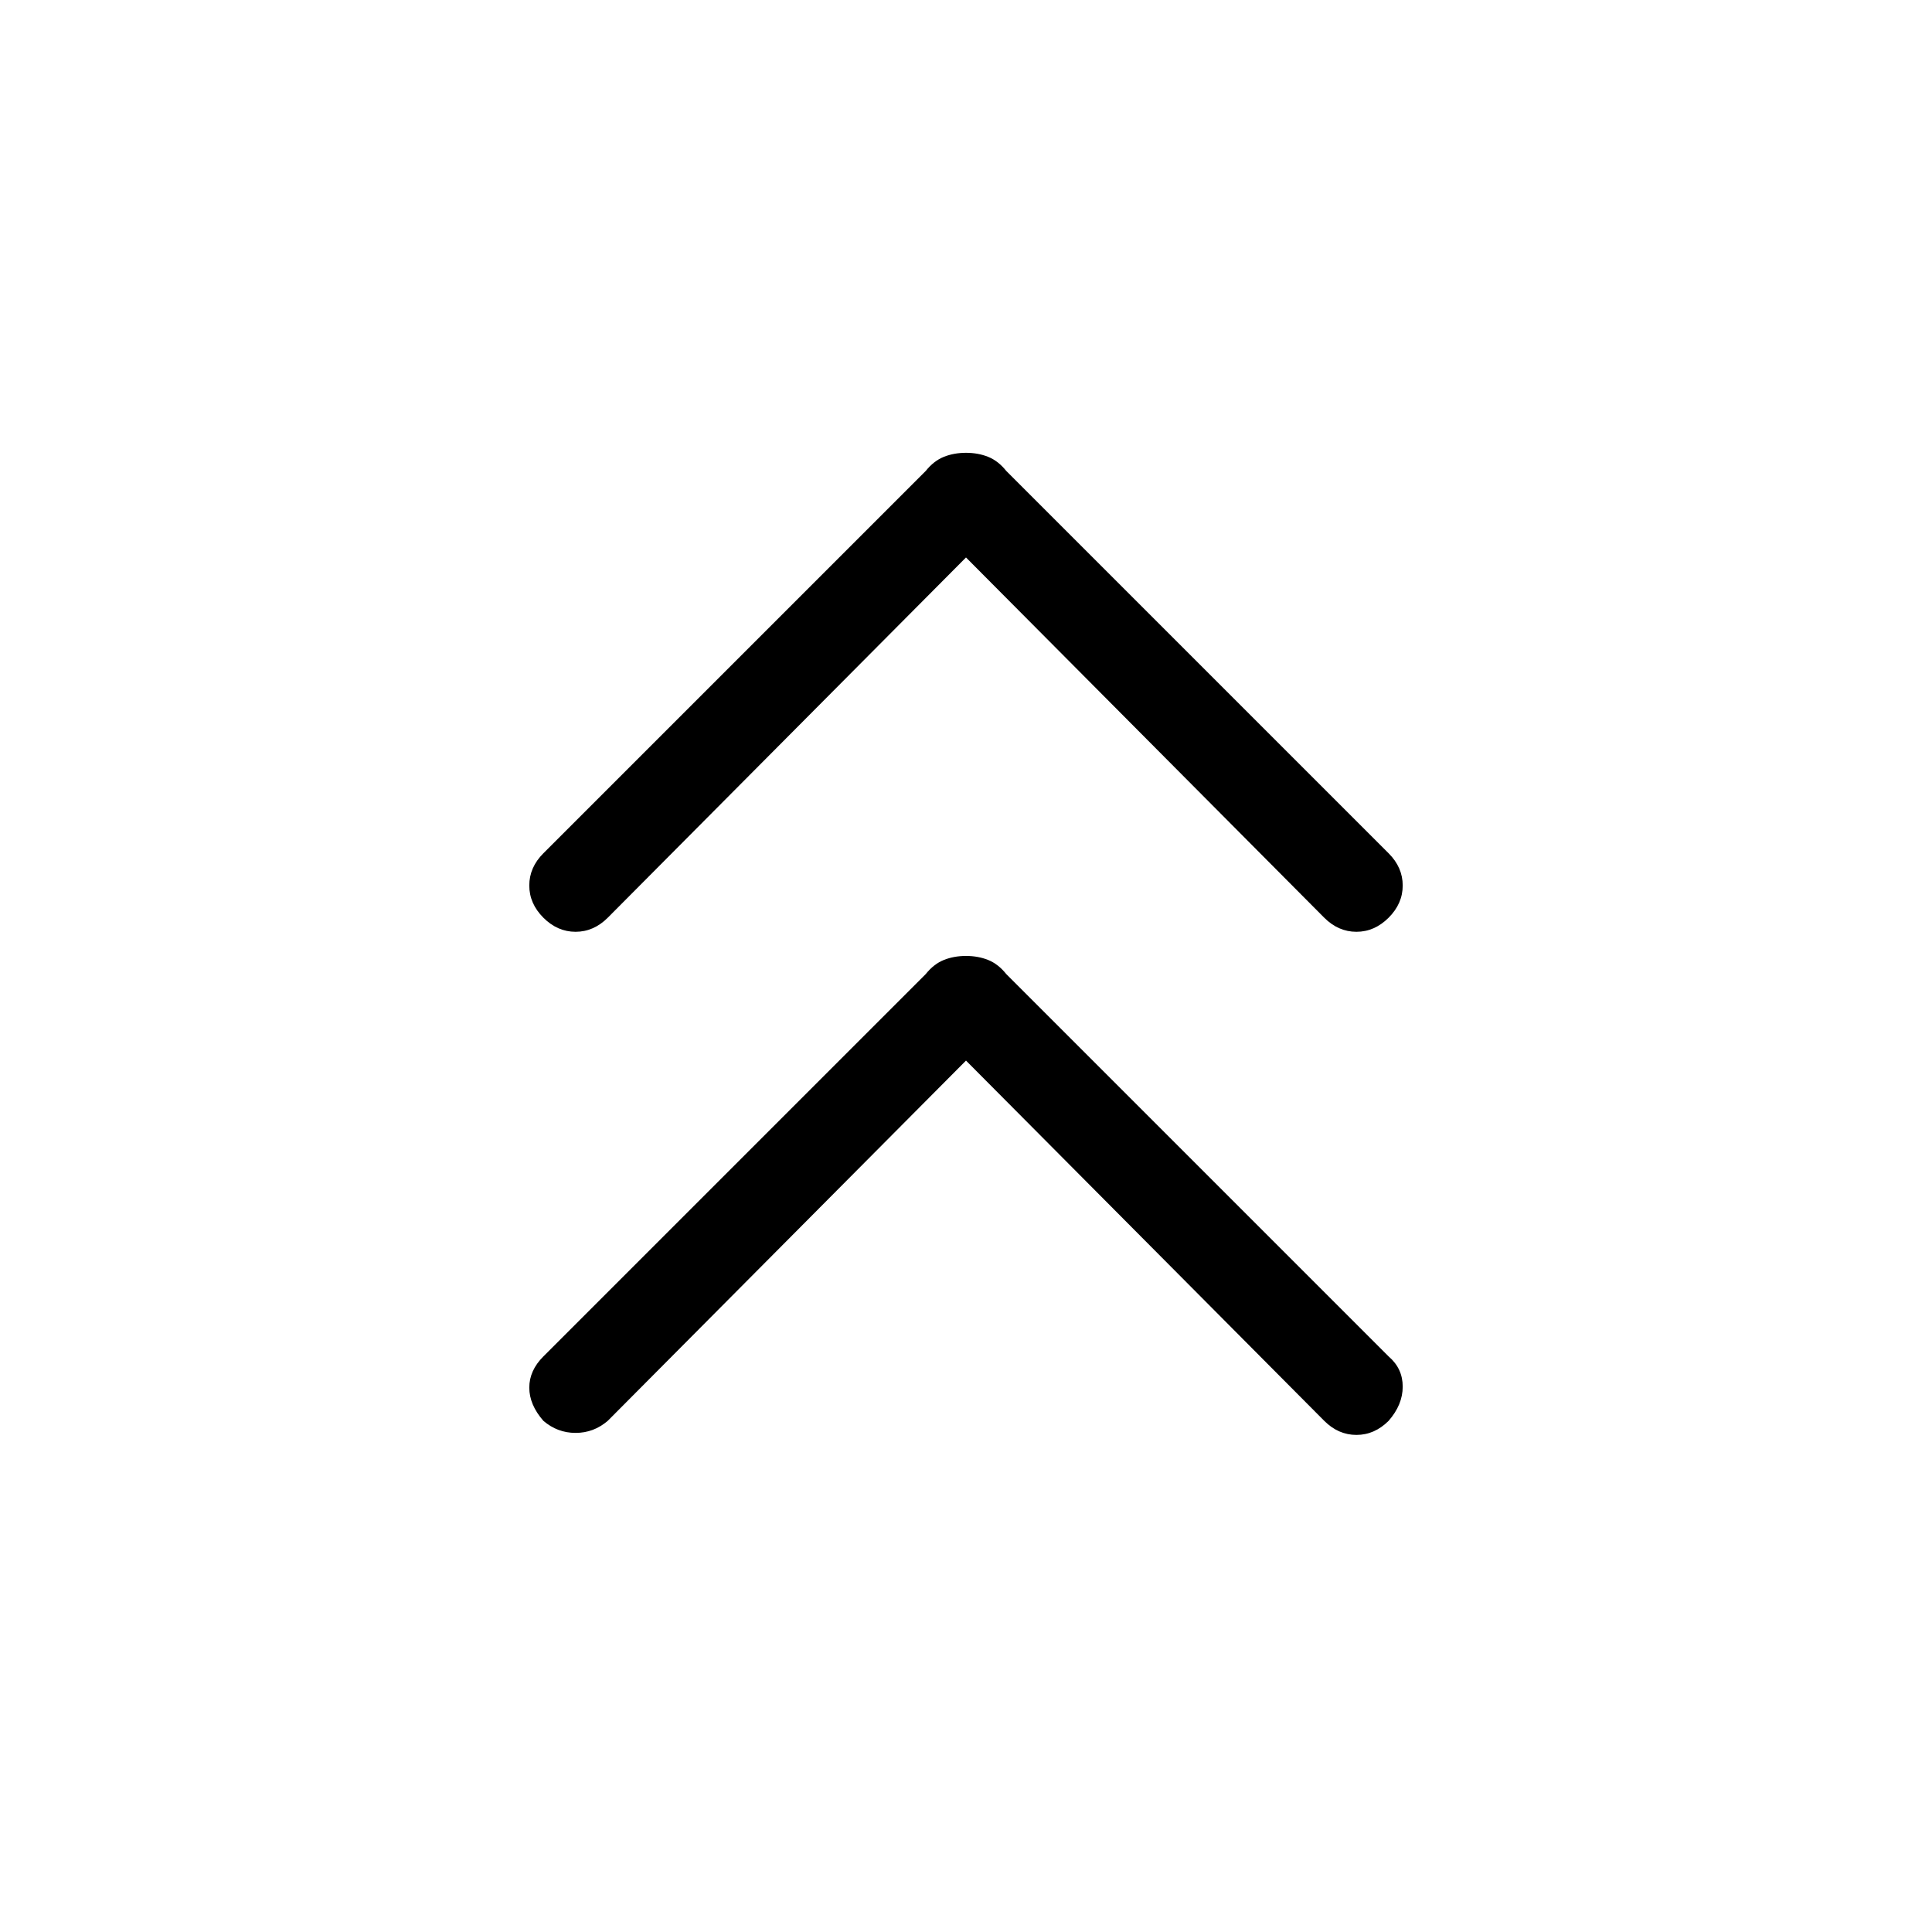 <svg xmlns="http://www.w3.org/2000/svg" height="48" width="48"><path d="M13.5 22.8q-.35-.35-.35-.8 0-.45.35-.8l9.5-9.5q.2-.25.45-.35.25-.1.55-.1.3 0 .55.1.25.1.45.35l9.5 9.5q.35.35.35.8 0 .45-.35.8-.35.35-.8.35-.45 0-.8-.35L24 13.85l-8.9 8.95q-.35.35-.8.35-.45 0-.8-.35Zm0 12.5q-.35-.4-.35-.825 0-.425.35-.775l9.5-9.5q.2-.25.45-.35.25-.1.55-.1.3 0 .55.1.25.1.45.35l9.5 9.5q.35.3.35.75t-.35.85q-.35.35-.8.35-.45 0-.8-.35L24 26.35l-8.9 8.95q-.35.3-.8.3-.45 0-.8-.3Z"/></svg>